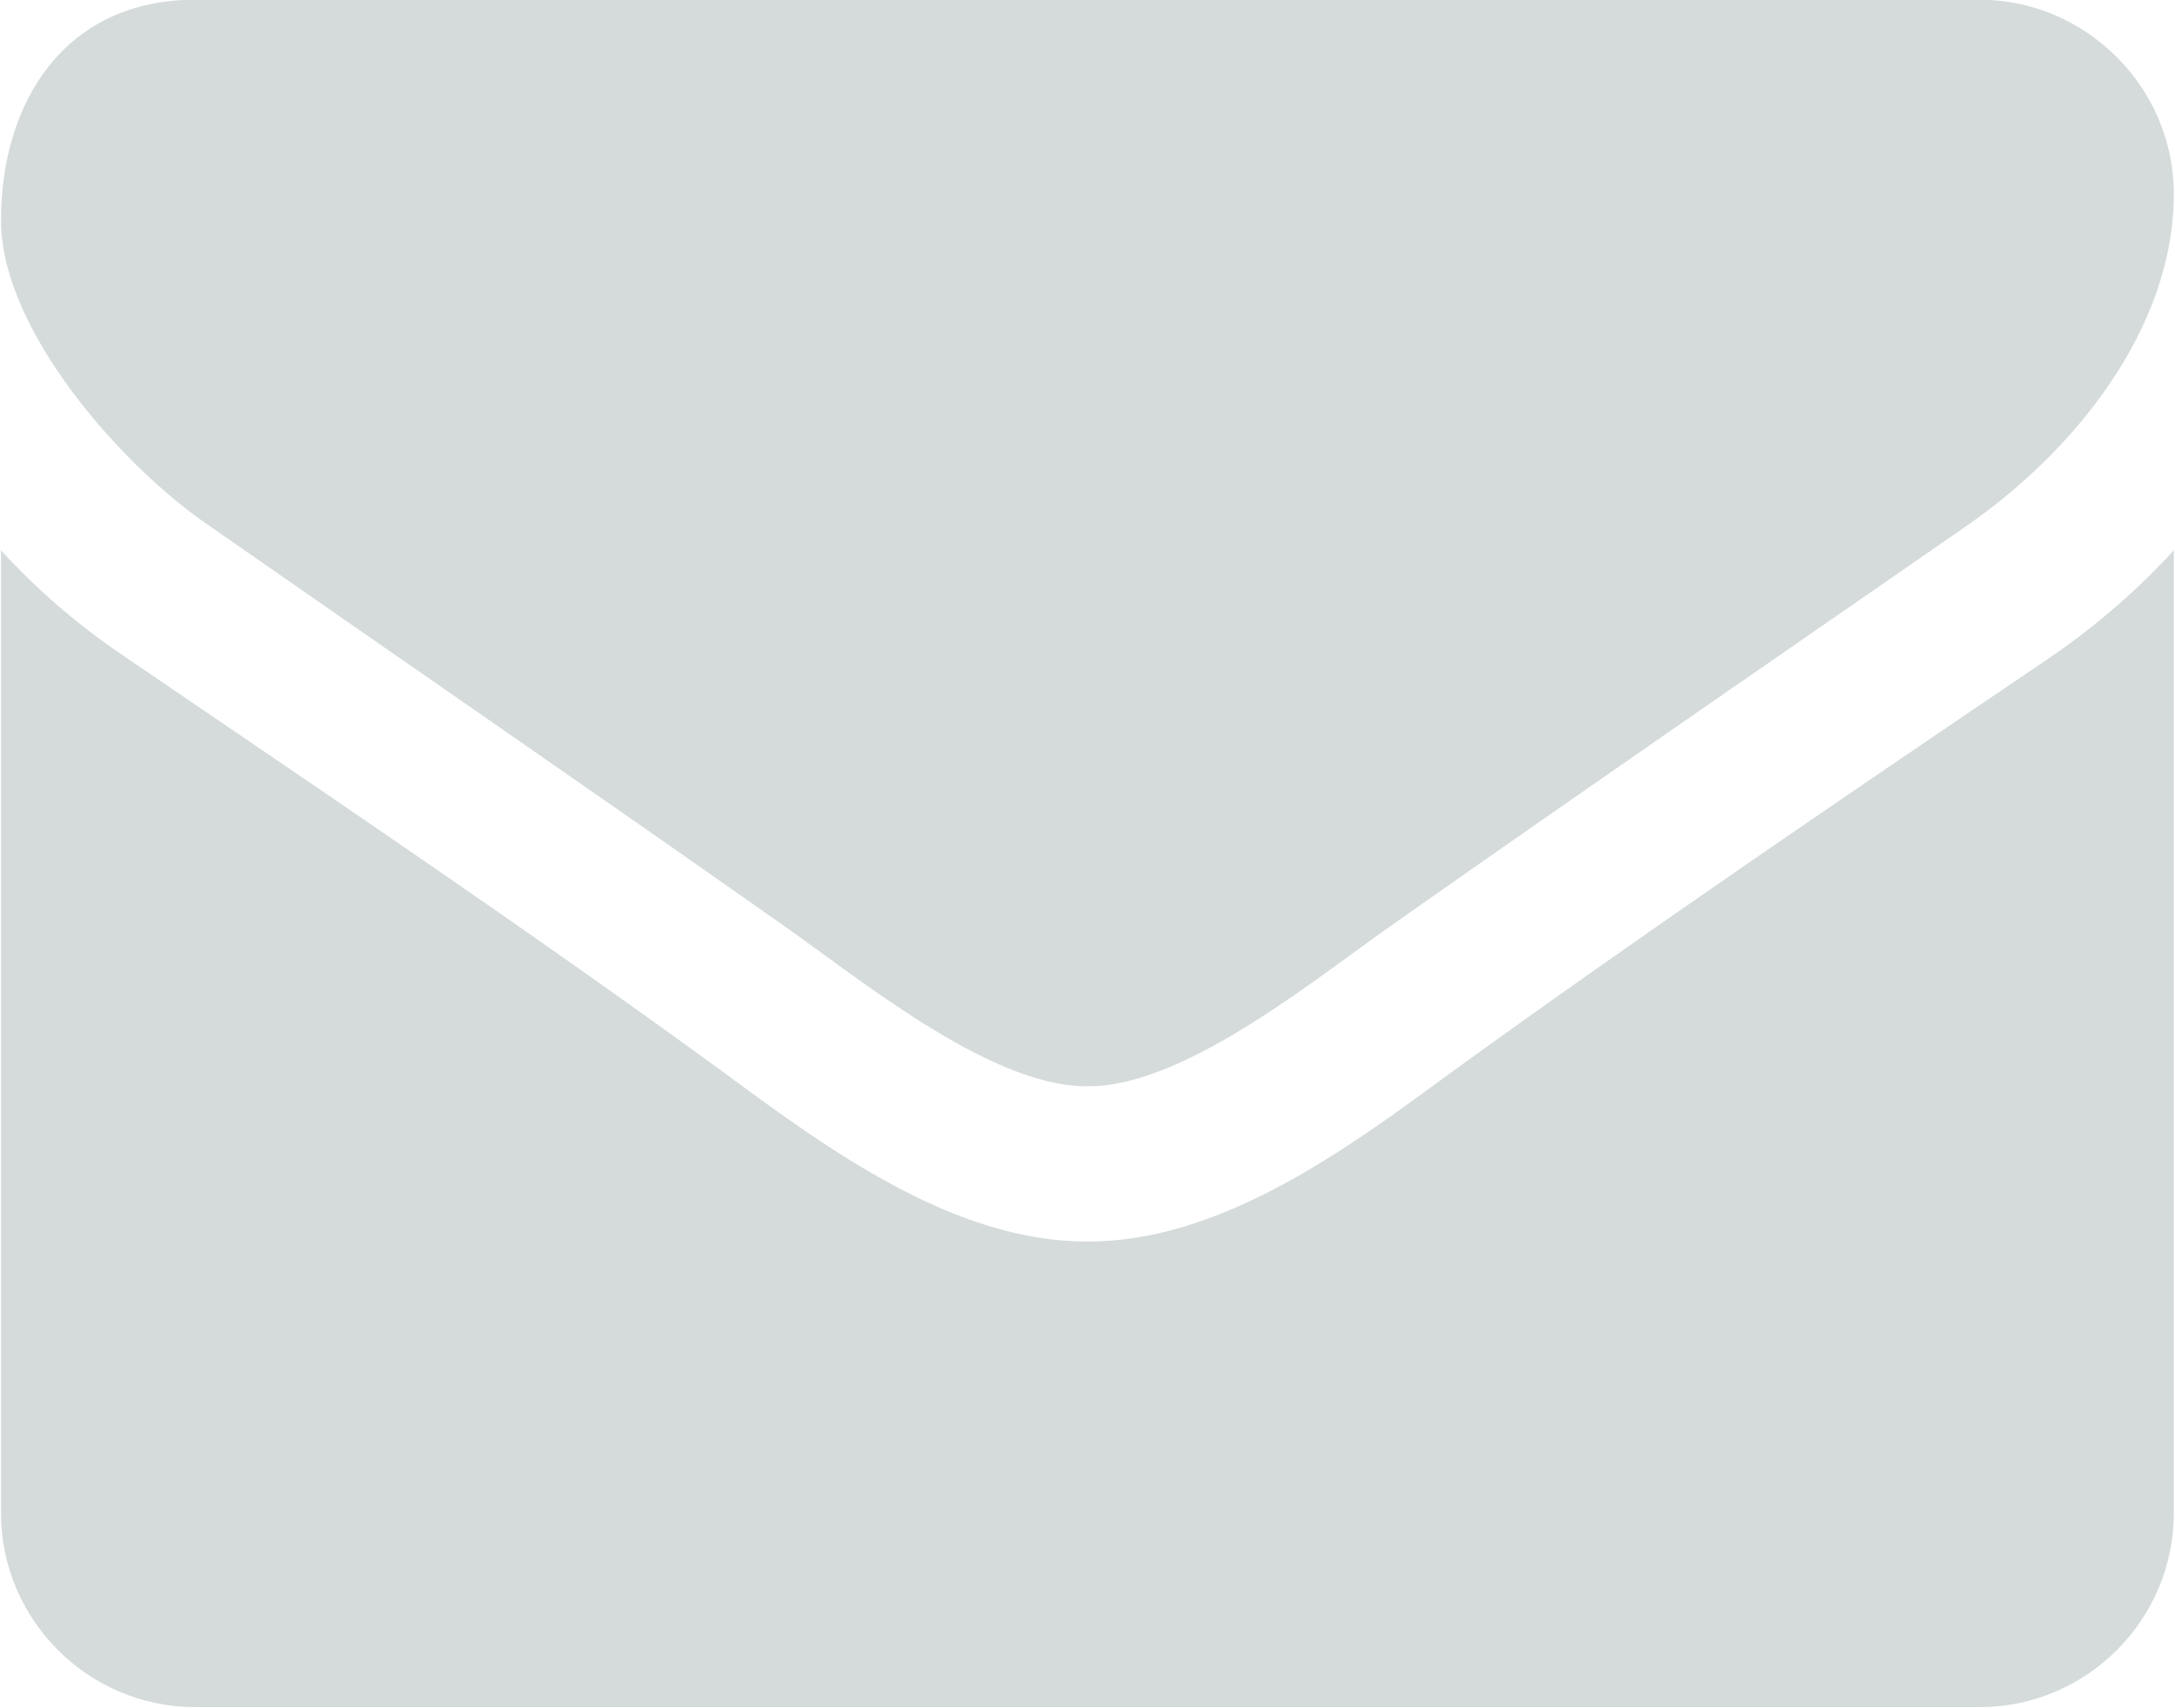 <svg xmlns="http://www.w3.org/2000/svg" xmlns:xlink="http://www.w3.org/1999/xlink" preserveAspectRatio="xMidYMid" width="24.032" height="18.874" viewBox="0 0 24.032 18.874">
  <defs>
    <style>
      .cls-1 {
        fill: #2e4b4f;
        opacity: 0.2;
        fill-rule: evenodd;
      }
    </style>
  </defs>
  <path d="M24.019,6.079 C23.617,6.521 23.162,6.910 22.679,7.245 C20.442,8.759 18.191,10.286 16.008,11.867 C14.882,12.697 13.489,13.716 12.029,13.716 L12.015,13.716 L12.002,13.716 C10.541,13.716 9.148,12.697 8.023,11.867 C5.839,10.273 3.588,8.759 1.364,7.245 C0.869,6.910 0.413,6.521 0.011,6.079 L0.011,16.717 C0.011,17.896 0.976,18.860 2.155,18.860 L21.876,18.860 C23.054,18.860 24.019,17.896 24.019,16.717 L24.019,6.079 ZM24.019,2.140 C24.019,0.961 23.041,-0.003 21.876,-0.003 L2.155,-0.003 C0.721,-0.003 0.011,1.122 0.011,2.435 C0.011,3.654 1.364,5.168 2.316,5.811 C4.392,7.258 6.496,8.705 8.572,10.165 C9.443,10.768 10.917,12.001 12.002,12.001 L12.015,12.001 L12.029,12.001 C13.114,12.001 14.587,10.768 15.458,10.165 C17.535,8.705 19.638,7.258 21.728,5.811 C22.907,4.994 24.019,3.641 24.019,2.140 Z" class="cls-1"/>
</svg>
